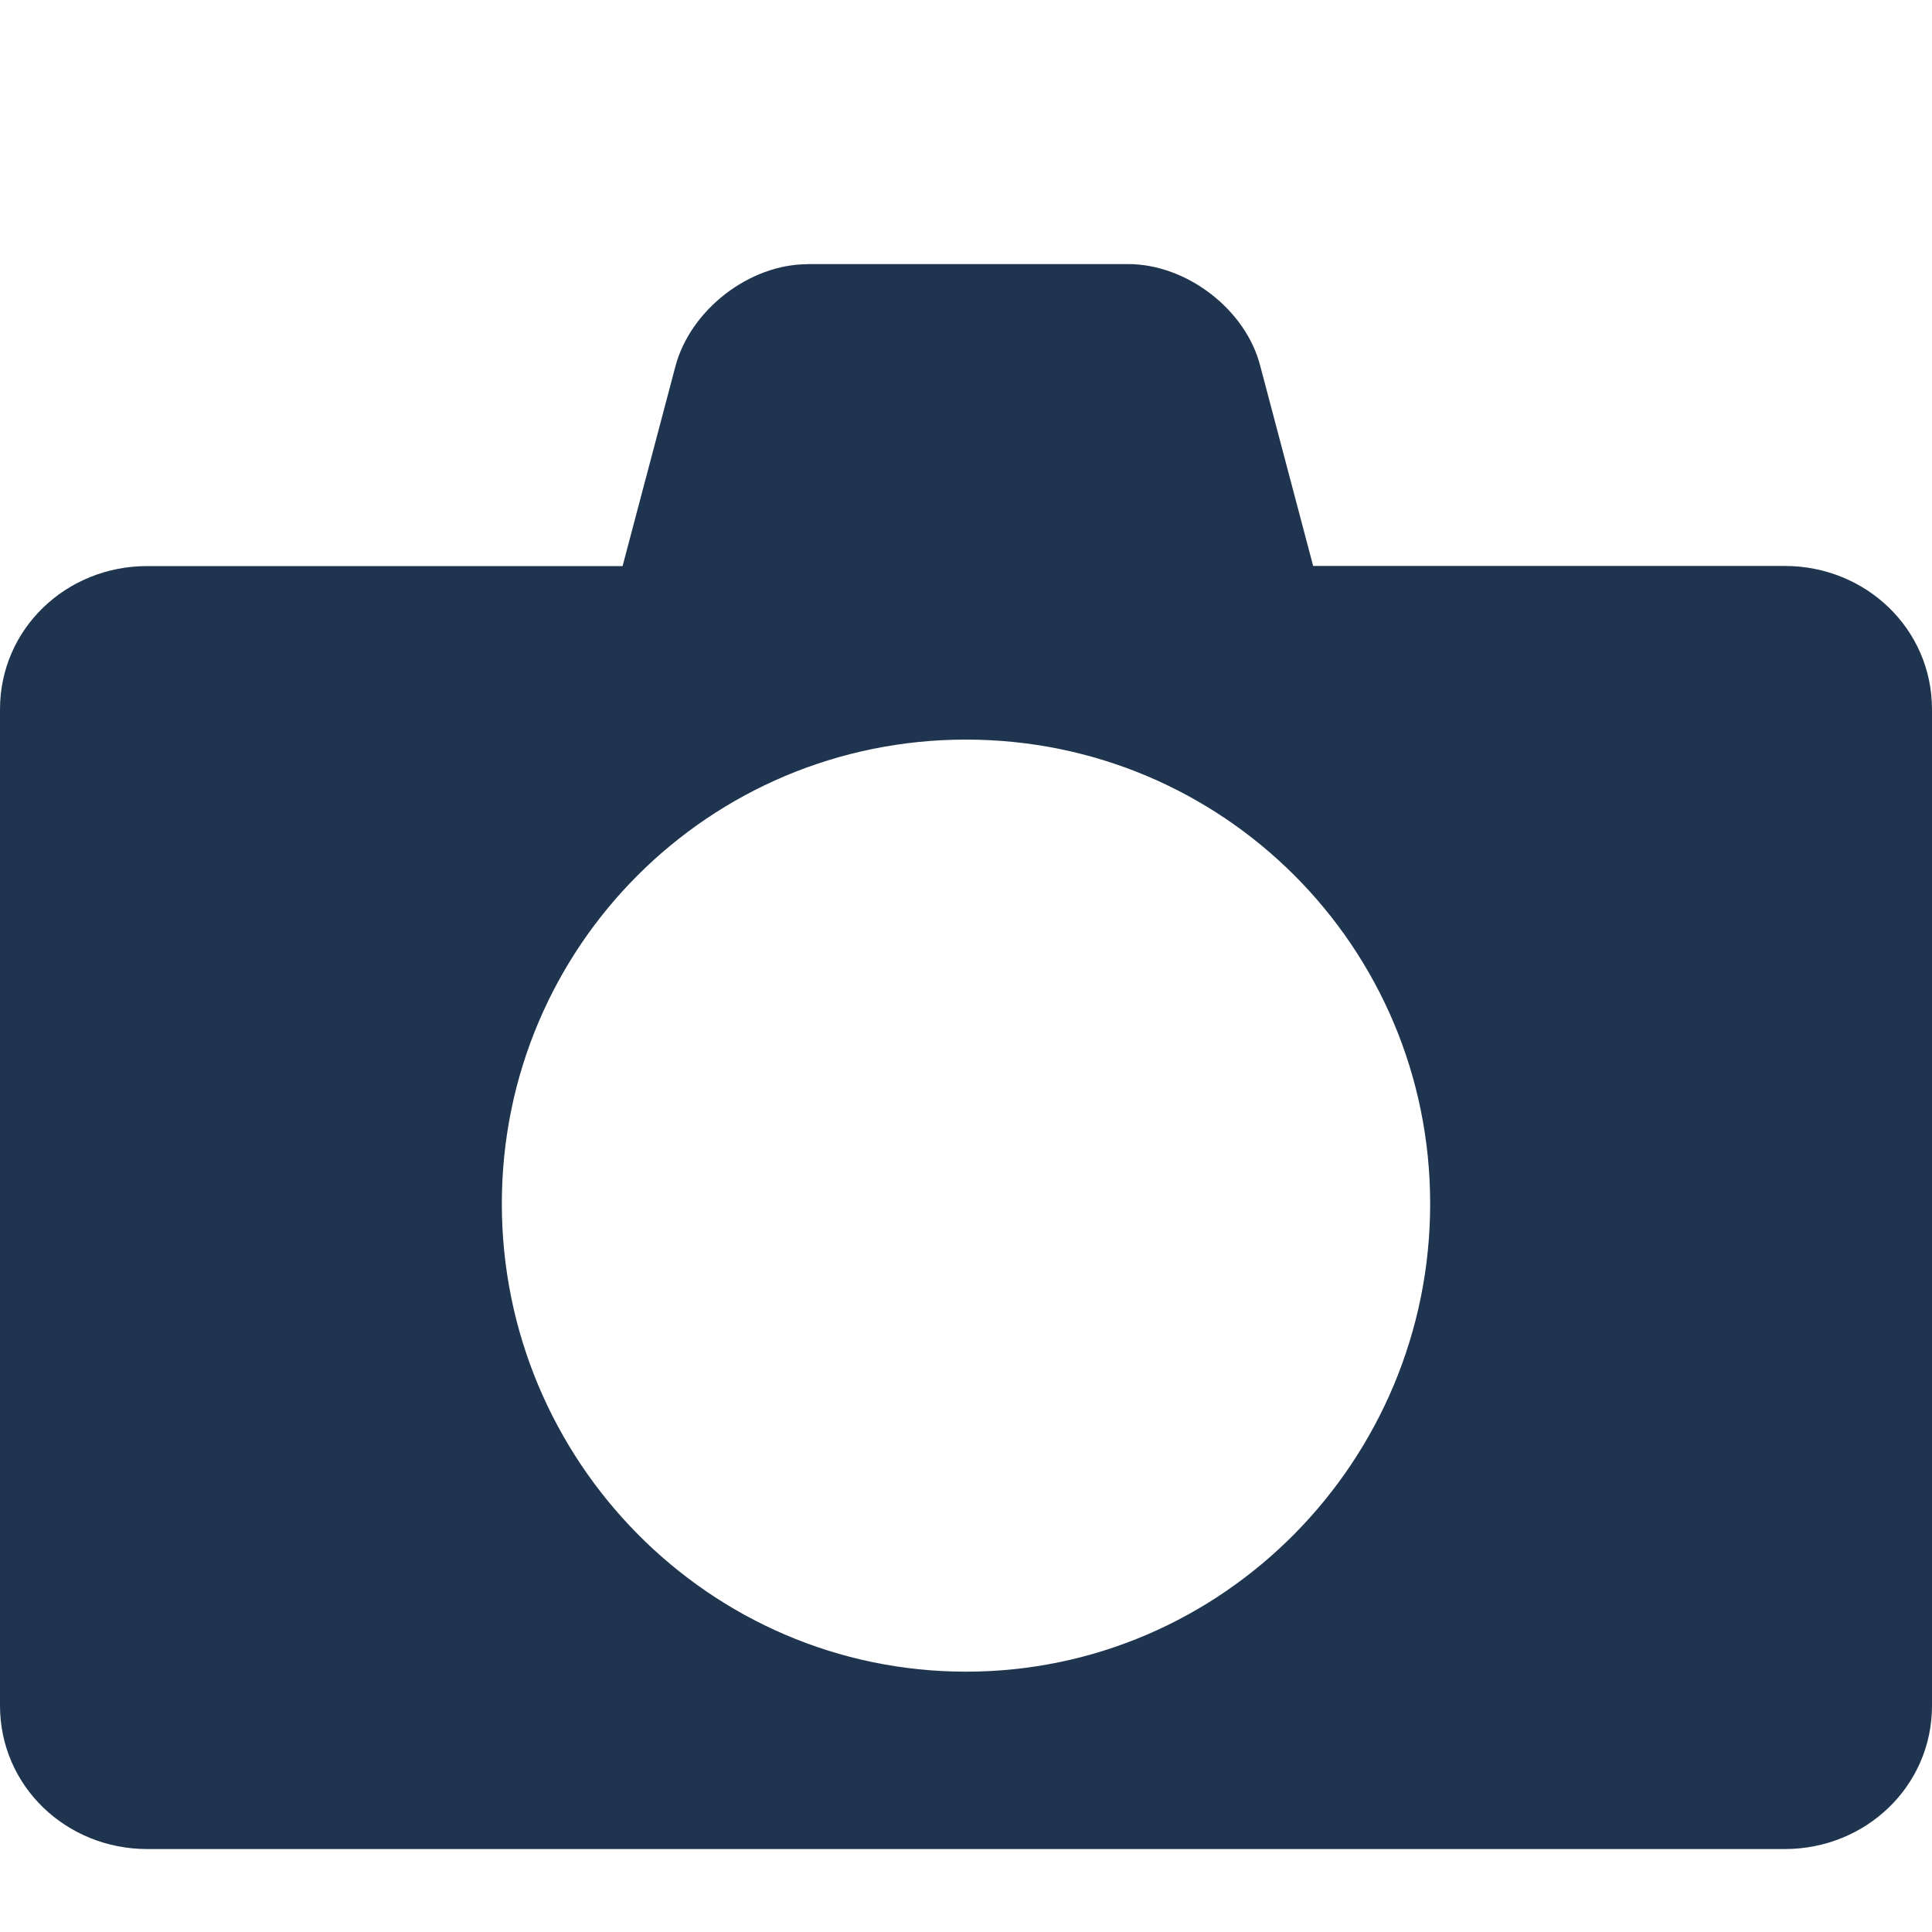 <?xml version="1.0" encoding="UTF-8" standalone="no"?>
<!-- Created with Inkscape (http://www.inkscape.org/) -->

<svg
   xmlns:dc="http://purl.org/dc/elements/1.1/"
   xmlns:cc="http://creativecommons.org/ns#"
   xmlns:rdf="http://www.w3.org/1999/02/22-rdf-syntax-ns#"
   xmlns:svg="http://www.w3.org/2000/svg"
   xmlns="http://www.w3.org/2000/svg"
   version="1.1"
   width="16"
   height="16"
   id="svg2">
  <defs
     id="defs4" />
  <g
     transform="translate(0,-1036.362)"
     id="layer1">
    <path
       d="m 6.688,1038.55 c -0.483,0 -0.969,0.377 -1.094,0.844 l -0.438,1.656 -3.938,0 C 0.55,1041.05 0,1041.568 0,1042.237 l 0,8.25 c 0,0.669 0.55,1.188 1.219,1.188 l 13.562,0 c 0.669,0 1.219,-0.519 1.219,-1.188 l 0,-8.25 c 0,-0.669 -0.55,-1.188 -1.219,-1.188 l -3.906,0 -0.438,-1.656 c -0.119,-0.468 -0.61,-0.844 -1.094,-0.844 l -2.656,0 z M 8,1042.487 c 2.127,0 3.844,1.717 3.844,3.844 0,2.127 -1.717,3.875 -3.844,3.875 -2.127,0 -3.844,-1.748 -3.844,-3.875 0,-2.127 1.717,-3.844 3.844,-3.844 z"
       id="rect2985"
       style="color:#000000;fill:#1f354f;fill-opacity:1;fill-rule:nonzero;stroke:none;stroke-width:2;marker:none;visibility:visible;display:inline;overflow:visible;enable-background:accumulate" />
  </g>
</svg>
